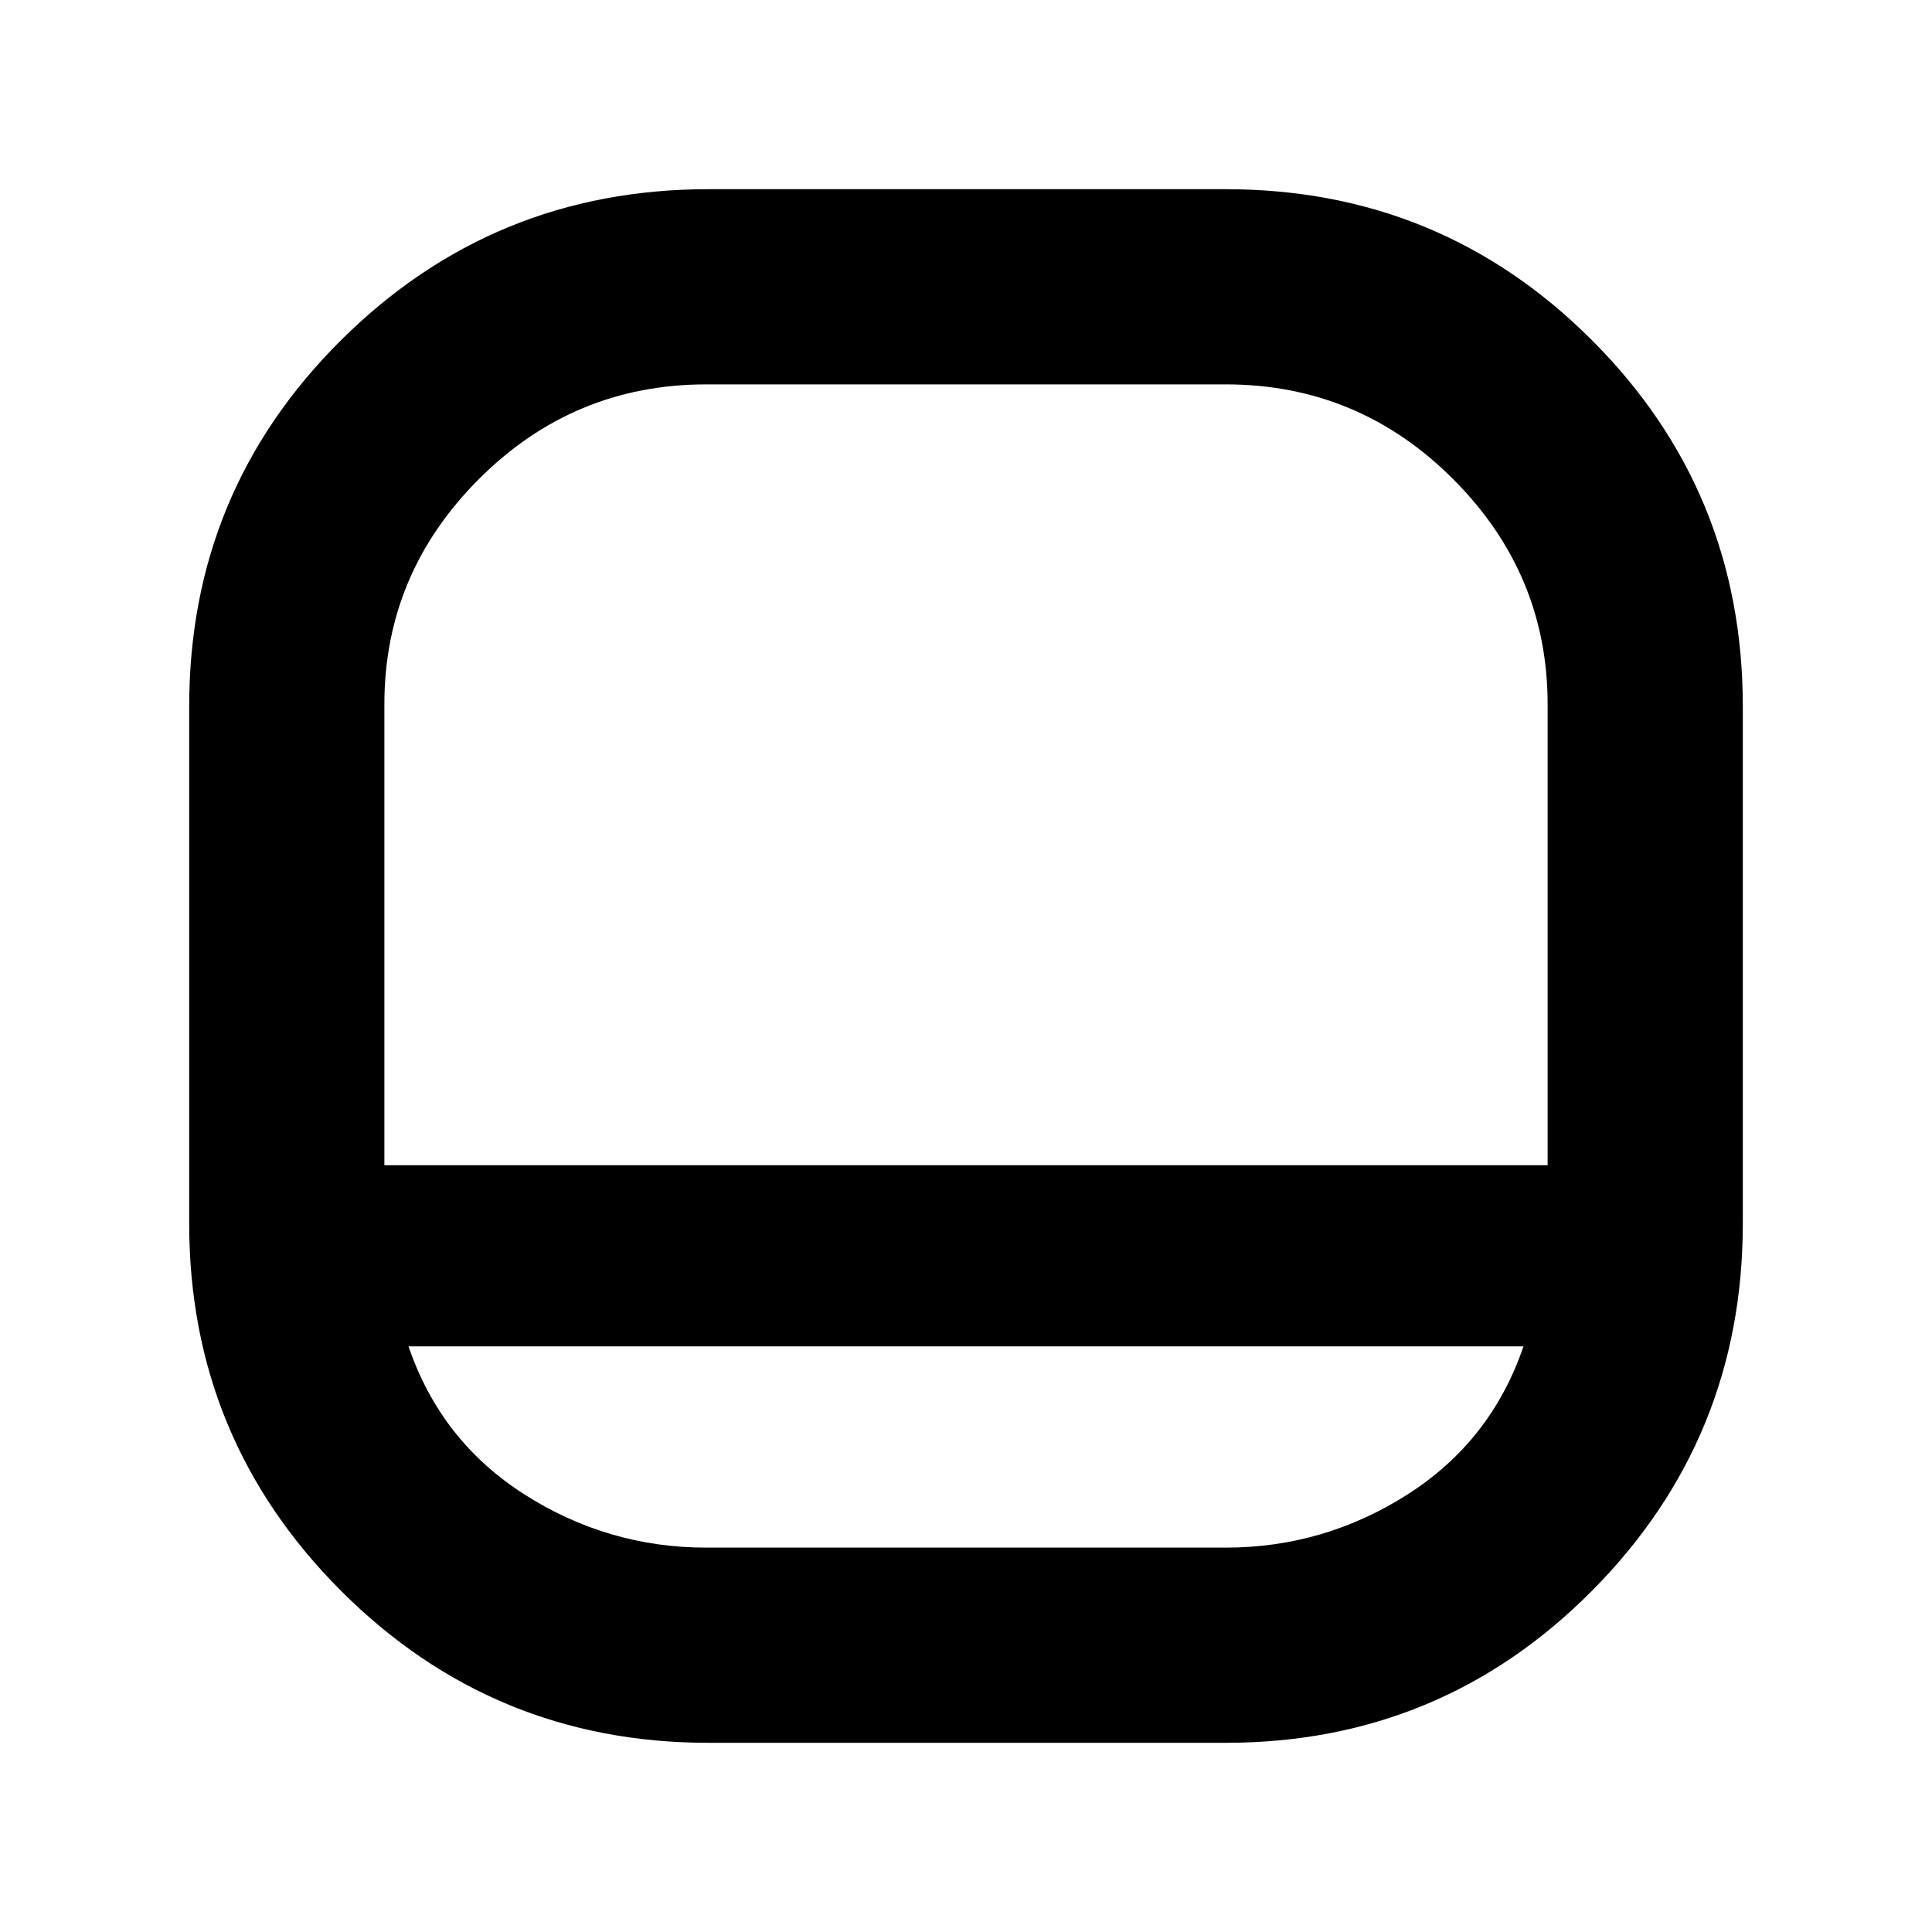 <svg xmlns="http://www.w3.org/2000/svg" height="40" width="40"><path d="M14.667 36.083q-4.459 0-7.605-3.145-3.145-3.146-3.145-7.605V14.625q0-4.458 3.145-7.583 3.146-3.125 7.605-3.125h10.708q4.458 0 7.583 3.125t3.125 7.583v10.708q0 4.459-3.125 7.605-3.125 3.145-7.583 3.145ZM7.958 24.125h24.084v-9.542q0-2.708-1.959-4.666-1.958-1.959-4.708-1.959h-10.75q-2.75 0-4.708 1.959-1.959 1.958-1.959 4.666Zm.5 3.75q.667 1.958 2.396 3.063 1.729 1.104 3.771 1.104h10.75q2.042 0 3.771-1.104 1.729-1.105 2.396-3.063ZM20 24.125Z"/></svg>